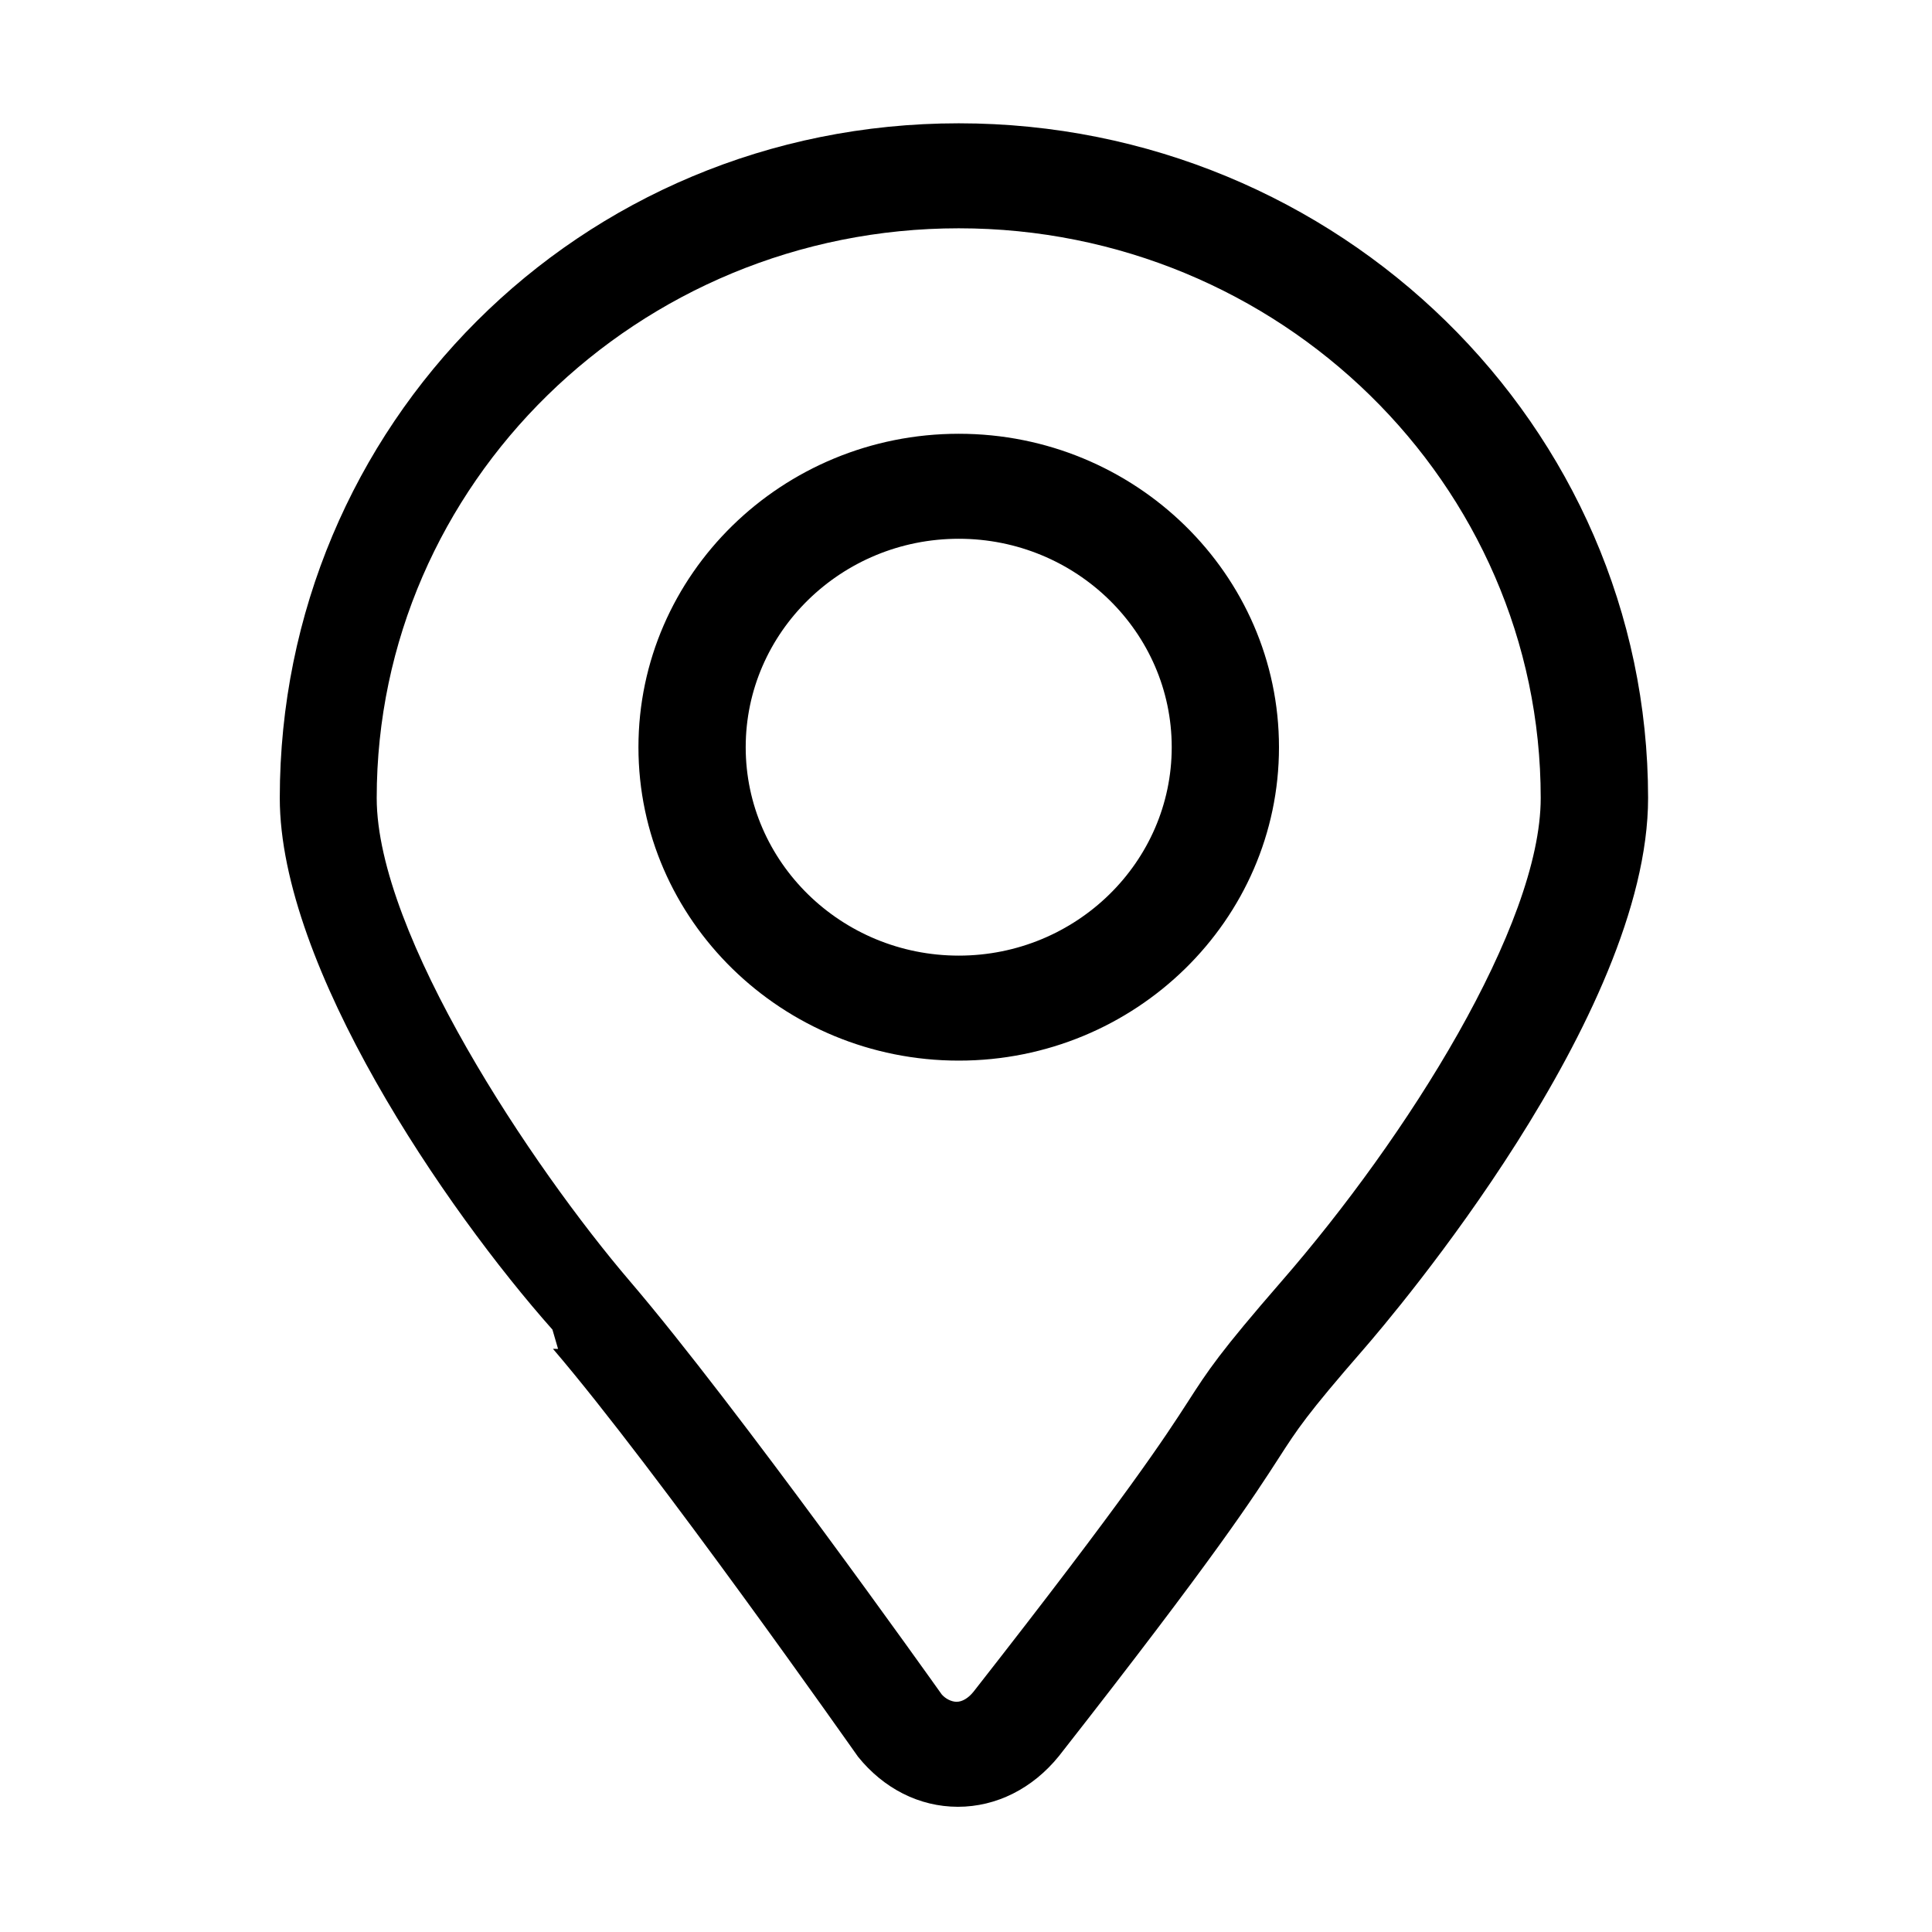 <?xml version="1.0" standalone="no"?><!DOCTYPE svg PUBLIC "-//W3C//DTD SVG 1.1//EN" "http://www.w3.org/Graphics/SVG/1.1/DTD/svg11.dtd"><svg t="1640438762029" class="icon" viewBox="0 0 1024 1024" version="1.1" xmlns="http://www.w3.org/2000/svg" p-id="2142" xmlns:xlink="http://www.w3.org/1999/xlink" width="200" height="200"><defs><style type="text/css"></style></defs><path d="M508.152 65.352c-201.428 0-359.863 160.444-359.863 357.617 0 89.384 87.699 217.755 144.55 281.791l0 0.082 2.94 10.101-2.695-0.028c55.163 64.471 159.608 213.318 161.676 216.177 13.614 16.879 32.455 26.518 52.931 26.546 20.393 0 39.589-9.639 53.529-26.845 83.642-106.726 103.409-137.656 116.615-158.103 9.802-15.192 14.647-22.816 44.953-57.637 15.412-17.752 150.731-176.671 150.731-292.083C873.516 225.797 709.579 65.352 508.152 65.352zM679.384 678.95c-32.891 37.872-38.908 47.129-49.772 64.01-11.899 18.432-31.802 49.224-113.566 153.61-2.804 3.512-6.044 5.418-9.066 5.418-2.995-0.027-6.154-1.88-7.897-3.977-4.41-6.206-108.419-152.494-165.16-218.872-51.923-60.714-134.258-183.995-134.258-256.17 0-166.489 138.397-301.966 308.485-301.966 170.09 0 308.46 135.478 308.46 301.966C816.611 490.49 745.494 602.988 679.384 678.95zM508.179 229.908c-93.609 0-169.79 74.518-169.79 166.135 0 91.589 76.181 166.107 169.79 166.107 93.579 0 169.708-74.517 169.708-166.107C677.887 304.425 601.759 229.908 508.179 229.908zM508.179 506.5c-62.27 0-112.94-49.579-112.94-110.458 0-60.932 50.67-110.483 112.94-110.483 62.214 0 112.857 49.552 112.857 110.483C621.037 456.921 570.394 506.5 508.179 506.5z" p-id="2143"></path></svg>